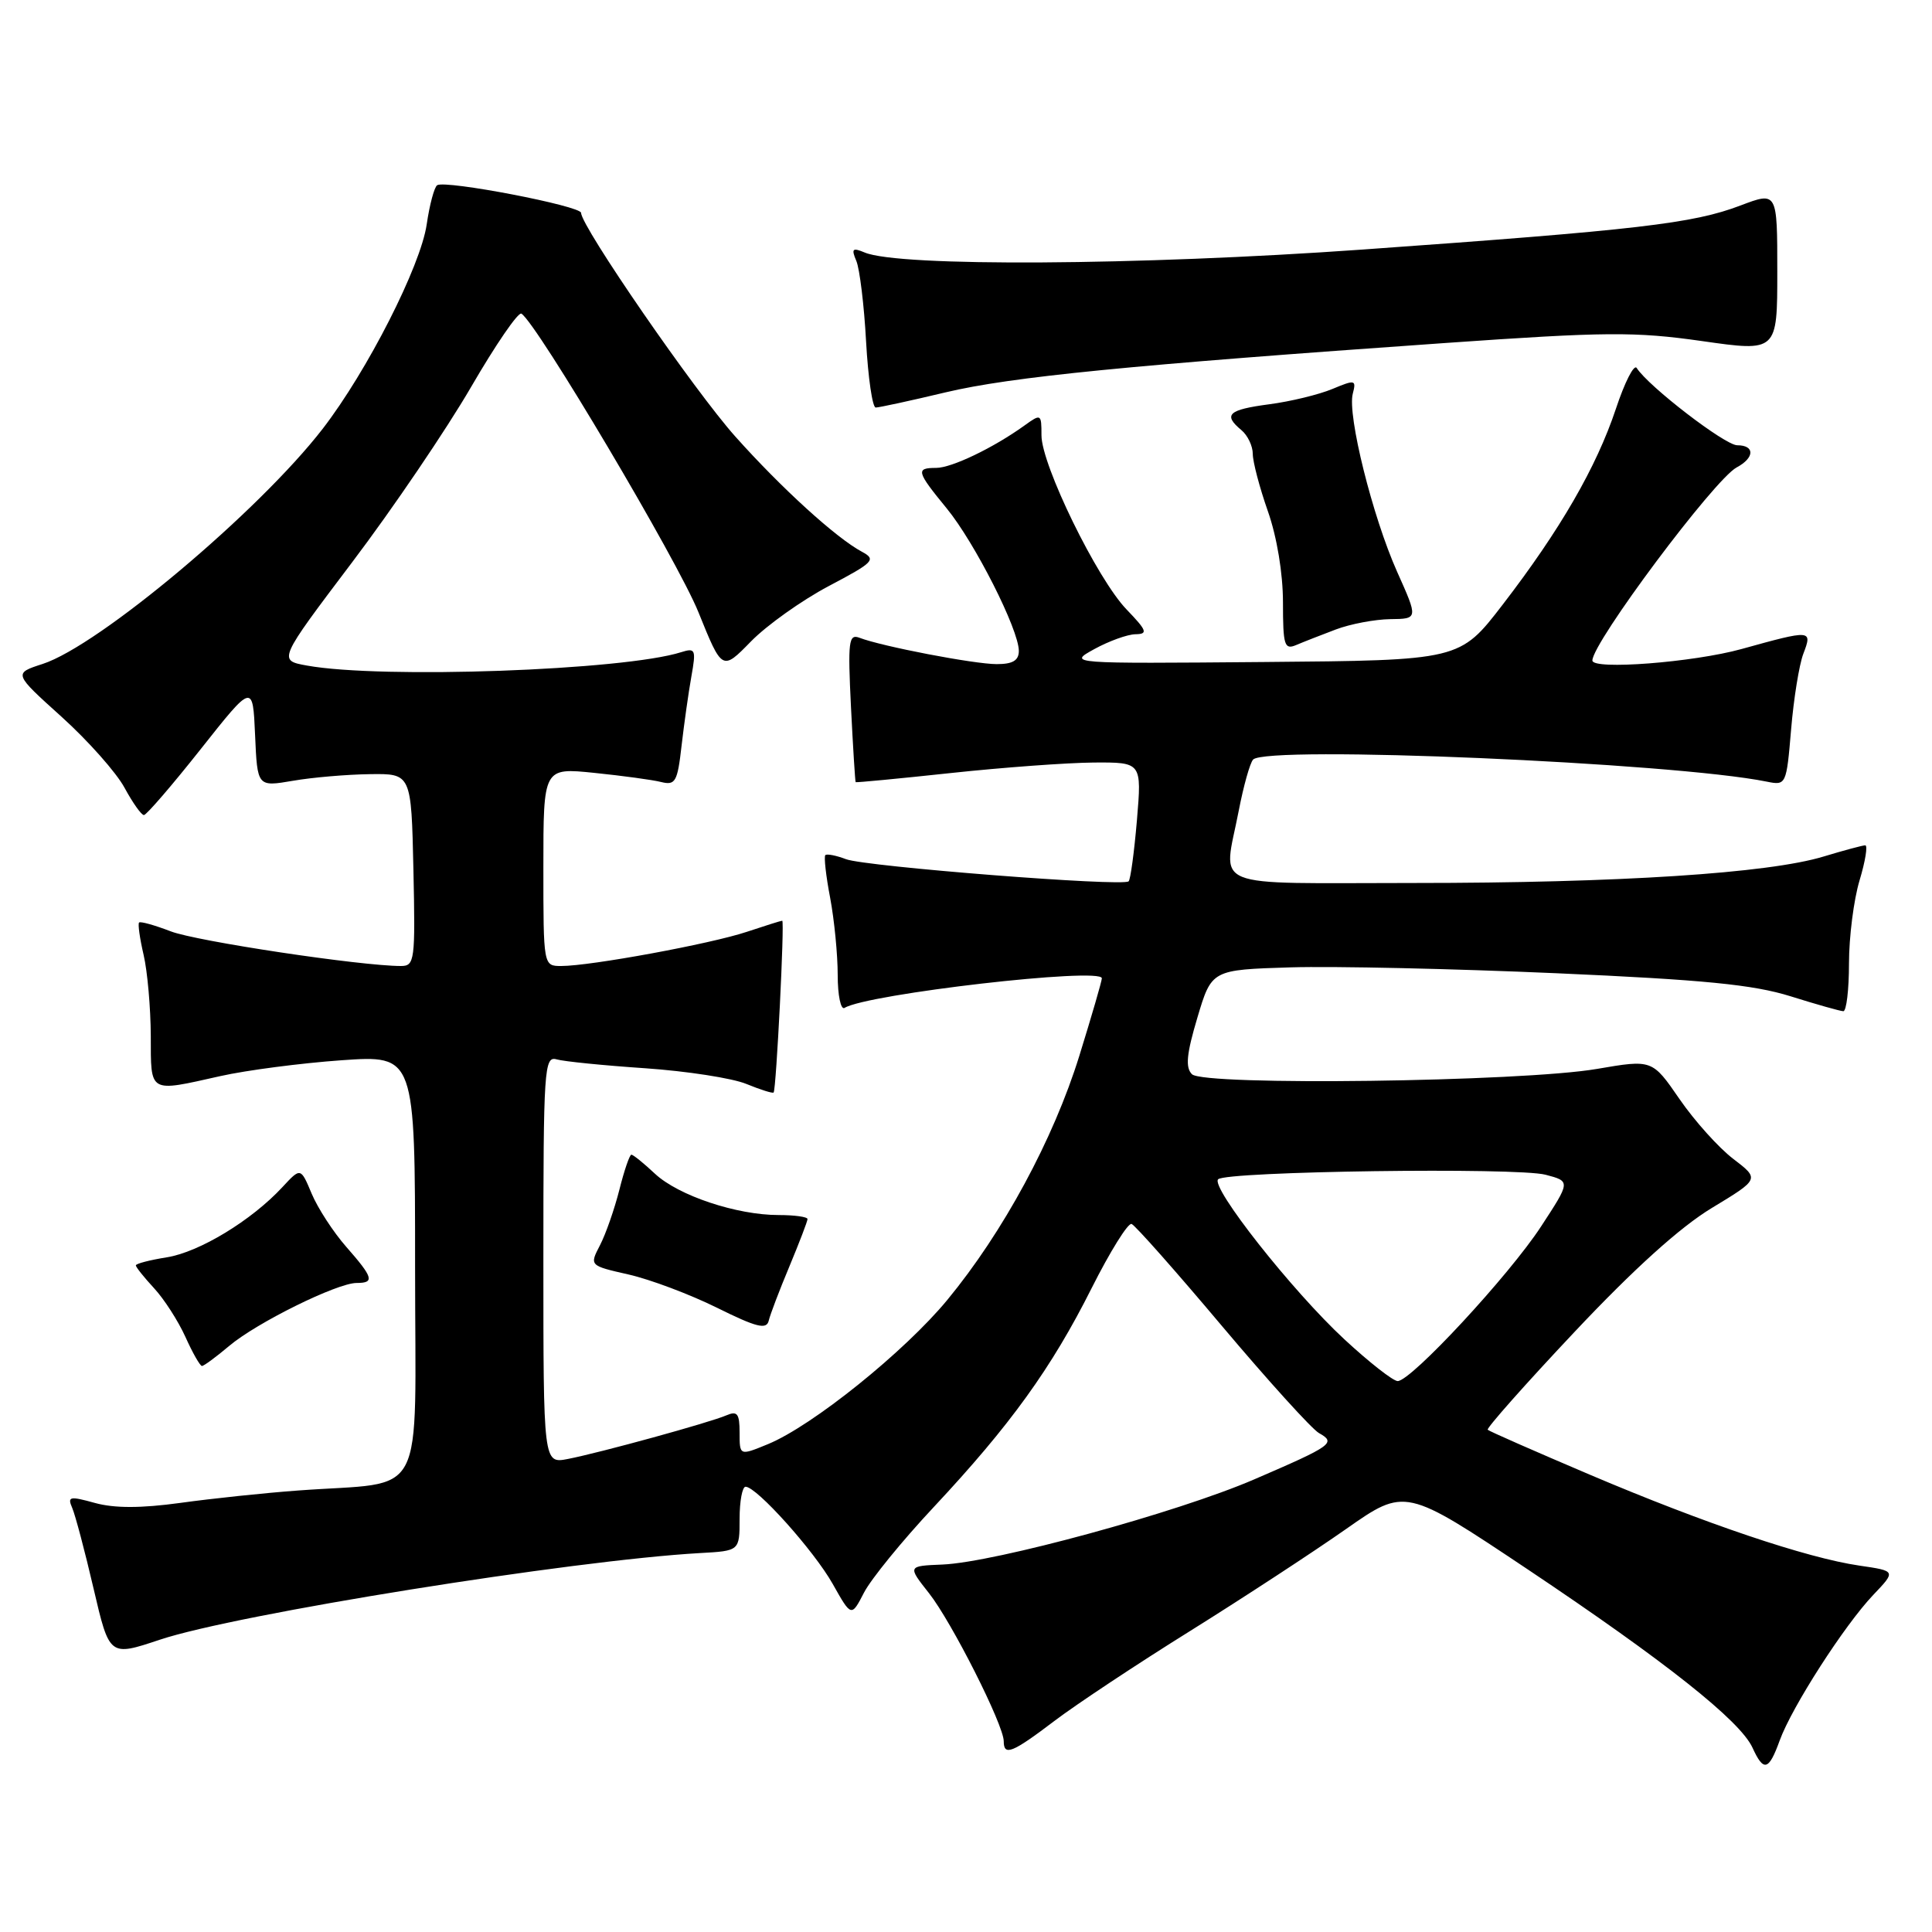 <?xml version="1.0" encoding="UTF-8" standalone="no"?>
<!DOCTYPE svg PUBLIC "-//W3C//DTD SVG 1.1//EN" "http://www.w3.org/Graphics/SVG/1.1/DTD/svg11.dtd" >
<svg xmlns="http://www.w3.org/2000/svg" xmlns:xlink="http://www.w3.org/1999/xlink" version="1.1" viewBox="0 0 256 256">
 <g >
 <path fill="currentColor"
d=" M 235.82 230.62 C 237.42 226.20 244.40 215.34 248.22 211.33 C 251.24 208.16 251.24 208.16 246.37 207.45 C 239.39 206.43 225.93 201.89 210.70 195.42 C 203.44 192.33 197.33 189.65 197.13 189.45 C 196.93 189.26 202.10 183.42 208.63 176.49 C 216.48 168.15 222.64 162.59 226.83 160.06 C 233.16 156.23 233.16 156.23 229.67 153.56 C 227.74 152.09 224.54 148.53 222.55 145.64 C 218.93 140.38 218.93 140.38 211.59 141.64 C 201.58 143.35 159.51 143.90 157.94 142.34 C 157.05 141.45 157.22 139.66 158.66 134.84 C 160.55 128.50 160.55 128.50 171.03 128.18 C 176.79 128.01 192.64 128.36 206.25 128.96 C 225.76 129.82 232.32 130.47 237.25 132.01 C 240.69 133.09 243.84 133.98 244.25 133.99 C 244.66 133.99 245.00 131.15 245.00 127.66 C 245.00 124.17 245.63 119.22 246.40 116.66 C 247.17 114.10 247.51 112.00 247.15 112.01 C 246.79 112.02 244.32 112.68 241.65 113.49 C 234.33 115.72 214.44 117.00 187.35 117.00 C 159.64 117.00 162.10 118.02 164.14 107.42 C 164.77 104.16 165.62 101.12 166.04 100.65 C 167.75 98.74 221.68 101.05 234.10 103.57 C 236.67 104.09 236.71 104.01 237.33 96.67 C 237.67 92.59 238.40 88.07 238.95 86.63 C 240.17 83.43 240.06 83.42 230.76 86.00 C 224.37 87.77 211.00 88.80 211.00 87.52 C 211.00 85.14 227.15 63.53 230.11 61.94 C 232.51 60.66 232.55 59.00 230.19 59.00 C 228.57 59.00 218.44 51.21 216.87 48.76 C 216.52 48.21 215.28 50.65 214.11 54.18 C 211.53 61.91 206.74 70.20 199.11 80.12 C 193.43 87.50 193.43 87.50 167.46 87.72 C 141.50 87.94 141.50 87.94 145.00 86.01 C 146.93 84.95 149.38 84.06 150.45 84.04 C 152.14 84.01 151.99 83.58 149.27 80.75 C 145.37 76.70 138.00 61.61 138.00 57.68 C 138.00 54.83 137.94 54.80 135.75 56.38 C 131.62 59.35 126.10 62.00 124.04 62.00 C 121.31 62.00 121.43 62.47 125.44 67.36 C 129.17 71.91 135.00 83.43 135.00 86.25 C 135.00 87.52 134.19 88.00 132.07 88.00 C 129.09 88.00 116.85 85.65 113.89 84.51 C 112.45 83.96 112.33 84.96 112.76 93.70 C 113.03 99.09 113.31 103.56 113.38 103.64 C 113.44 103.71 119.12 103.17 126.00 102.43 C 132.88 101.69 141.38 101.07 144.90 101.04 C 151.29 101.00 151.29 101.00 150.65 108.67 C 150.29 112.89 149.80 116.54 149.55 116.78 C 148.82 117.51 114.72 114.83 112.11 113.85 C 110.80 113.35 109.56 113.11 109.36 113.31 C 109.16 113.51 109.44 116.06 110.00 118.97 C 110.55 121.89 111.00 126.49 111.00 129.20 C 111.00 131.90 111.41 133.86 111.91 133.55 C 114.92 131.70 146.00 128.12 146.00 129.63 C 146.00 129.99 144.66 134.60 143.02 139.89 C 139.58 150.97 132.93 163.27 125.52 172.25 C 119.85 179.12 107.64 188.94 101.75 191.36 C 98.00 192.90 98.00 192.90 98.00 189.84 C 98.00 187.31 97.70 186.92 96.25 187.54 C 94.03 188.50 79.55 192.48 75.25 193.32 C 72.00 193.95 72.00 193.95 72.00 166.91 C 72.00 141.63 72.11 139.90 73.75 140.37 C 74.71 140.65 80.00 141.18 85.50 141.55 C 91.00 141.93 97.03 142.86 98.90 143.63 C 100.78 144.40 102.40 144.91 102.51 144.76 C 102.86 144.33 103.98 122.00 103.65 122.00 C 103.49 122.00 101.36 122.67 98.93 123.48 C 94.16 125.07 78.25 128.00 74.37 128.00 C 72.00 128.00 72.00 128.00 72.00 114.86 C 72.00 101.72 72.00 101.72 78.75 102.41 C 82.46 102.79 86.45 103.33 87.60 103.62 C 89.49 104.09 89.77 103.60 90.31 98.82 C 90.65 95.89 91.23 91.76 91.61 89.64 C 92.25 86.06 92.15 85.82 90.25 86.42 C 82.65 88.83 50.56 89.98 40.67 88.19 C 36.84 87.50 36.84 87.50 46.67 74.49 C 52.08 67.34 59.16 56.89 62.42 51.28 C 65.67 45.68 68.67 41.30 69.09 41.56 C 71.13 42.82 89.81 74.32 92.55 81.13 C 95.69 88.90 95.69 88.90 99.50 85.00 C 101.60 82.85 106.24 79.55 109.81 77.66 C 115.80 74.50 116.14 74.15 114.21 73.11 C 110.80 71.29 103.53 64.67 97.44 57.85 C 92.03 51.80 77.00 30.00 77.00 28.21 C 77.00 27.29 59.08 23.84 57.93 24.54 C 57.55 24.78 56.92 27.12 56.54 29.74 C 55.73 35.27 48.67 49.15 42.77 56.80 C 34.31 67.76 13.12 85.56 5.64 87.98 C 1.78 89.23 1.78 89.23 8.17 94.99 C 11.68 98.16 15.43 102.39 16.50 104.38 C 17.58 106.37 18.73 108.00 19.07 108.00 C 19.40 108.00 22.79 104.07 26.59 99.27 C 33.50 90.54 33.50 90.54 33.80 97.40 C 34.10 104.26 34.10 104.26 38.80 103.46 C 41.38 103.01 45.98 102.62 49.00 102.58 C 54.50 102.50 54.50 102.50 54.78 115.25 C 55.04 127.29 54.95 128.00 53.12 128.00 C 47.83 128.00 26.02 124.72 22.63 123.41 C 20.49 122.59 18.61 122.06 18.43 122.24 C 18.25 122.41 18.52 124.34 19.03 126.53 C 19.54 128.71 19.96 133.54 19.98 137.25 C 20.00 144.94 19.63 144.73 29.19 142.59 C 32.66 141.81 39.89 140.87 45.25 140.49 C 55.00 139.81 55.00 139.81 55.00 167.82 C 55.00 199.64 56.79 196.21 39.50 197.50 C 35.10 197.82 28.08 198.56 23.91 199.14 C 18.67 199.86 15.16 199.86 12.58 199.15 C 9.22 198.22 8.91 198.29 9.57 199.81 C 9.97 200.74 11.25 205.55 12.40 210.50 C 14.50 219.50 14.50 219.50 21.15 217.28 C 31.27 213.89 75.87 206.74 92.75 205.79 C 98.00 205.50 98.00 205.50 98.00 201.25 C 98.00 198.91 98.36 197.00 98.79 197.00 C 100.26 197.00 107.85 205.47 110.34 209.88 C 112.81 214.27 112.81 214.27 114.49 211.02 C 115.41 209.24 119.57 204.13 123.74 199.68 C 133.86 188.86 139.33 181.28 144.65 170.68 C 147.09 165.83 149.47 162.01 149.94 162.18 C 150.42 162.36 155.81 168.45 161.93 175.72 C 168.05 182.98 173.83 189.36 174.77 189.89 C 177.08 191.18 176.57 191.55 166.18 196.03 C 155.98 200.43 131.83 207.02 124.88 207.31 C 120.25 207.50 120.25 207.50 123.10 211.11 C 126.11 214.93 133.00 228.57 133.00 230.72 C 133.00 232.73 134.12 232.28 139.72 228.03 C 142.59 225.85 150.69 220.48 157.72 216.10 C 164.75 211.71 174.03 205.64 178.35 202.61 C 186.20 197.11 186.20 197.11 202.43 207.95 C 220.67 220.15 230.60 228.02 232.22 231.59 C 233.69 234.81 234.37 234.63 235.82 230.62 Z  M 30.36 178.35 C 33.98 175.28 44.67 170.00 47.25 170.00 C 49.67 170.00 49.47 169.30 45.87 165.20 C 44.16 163.25 42.10 160.08 41.30 158.17 C 39.84 154.69 39.84 154.69 37.43 157.29 C 33.34 161.71 26.42 165.91 22.11 166.60 C 19.85 166.96 18.00 167.44 18.00 167.67 C 18.00 167.90 19.09 169.26 20.41 170.69 C 21.74 172.12 23.61 175.03 24.57 177.15 C 25.52 179.27 26.51 181.00 26.76 181.00 C 27.01 181.00 28.63 179.81 30.36 178.35 Z  M 104.61 167.78 C 105.92 164.63 107.00 161.82 107.00 161.53 C 107.00 161.24 105.28 161.00 103.18 161.00 C 97.61 161.00 89.90 158.43 86.79 155.53 C 85.31 154.14 83.90 153.00 83.66 153.00 C 83.43 153.00 82.71 155.09 82.07 157.65 C 81.42 160.21 80.27 163.52 79.50 165.00 C 78.10 167.70 78.10 167.70 83.30 168.88 C 86.16 169.53 91.42 171.51 95.00 173.28 C 100.26 175.89 101.57 176.21 101.86 175.00 C 102.05 174.18 103.29 170.93 104.61 167.78 Z  M 177.00 83.41 C 178.93 82.68 182.17 82.07 184.21 82.04 C 187.92 82.00 187.92 82.00 185.12 75.75 C 181.86 68.44 178.51 54.99 179.25 52.17 C 179.73 50.32 179.57 50.28 176.55 51.54 C 174.78 52.28 171.01 53.20 168.17 53.57 C 162.74 54.29 162.03 54.95 164.50 57.00 C 165.32 57.68 166.00 59.10 166.00 60.15 C 166.00 61.19 166.90 64.61 168.00 67.74 C 169.20 71.15 170.00 75.99 170.00 79.82 C 170.00 85.53 170.19 86.13 171.75 85.47 C 172.71 85.06 175.07 84.14 177.00 83.41 Z  M 125.29 51.99 C 133.97 49.93 149.64 48.38 191.50 45.45 C 212.76 43.96 216.64 43.93 225.50 45.19 C 235.50 46.62 235.50 46.62 235.50 36.00 C 235.50 25.38 235.50 25.38 230.62 27.23 C 224.35 29.62 217.03 30.47 180.50 33.07 C 150.82 35.18 119.10 35.37 114.58 33.46 C 112.95 32.78 112.78 32.95 113.47 34.58 C 113.91 35.63 114.50 40.44 114.76 45.25 C 115.03 50.06 115.60 54.00 116.04 54.00 C 116.48 54.00 120.64 53.10 125.29 51.99 Z  M 178.14 177.47 C 171.23 171.07 160.37 157.30 161.41 156.26 C 162.47 155.20 201.00 154.66 204.80 155.66 C 208.11 156.53 208.11 156.53 204.20 162.51 C 199.99 168.97 186.98 183.00 185.20 183.00 C 184.60 183.00 181.42 180.51 178.14 177.47 Z "/>
</g>
</svg>